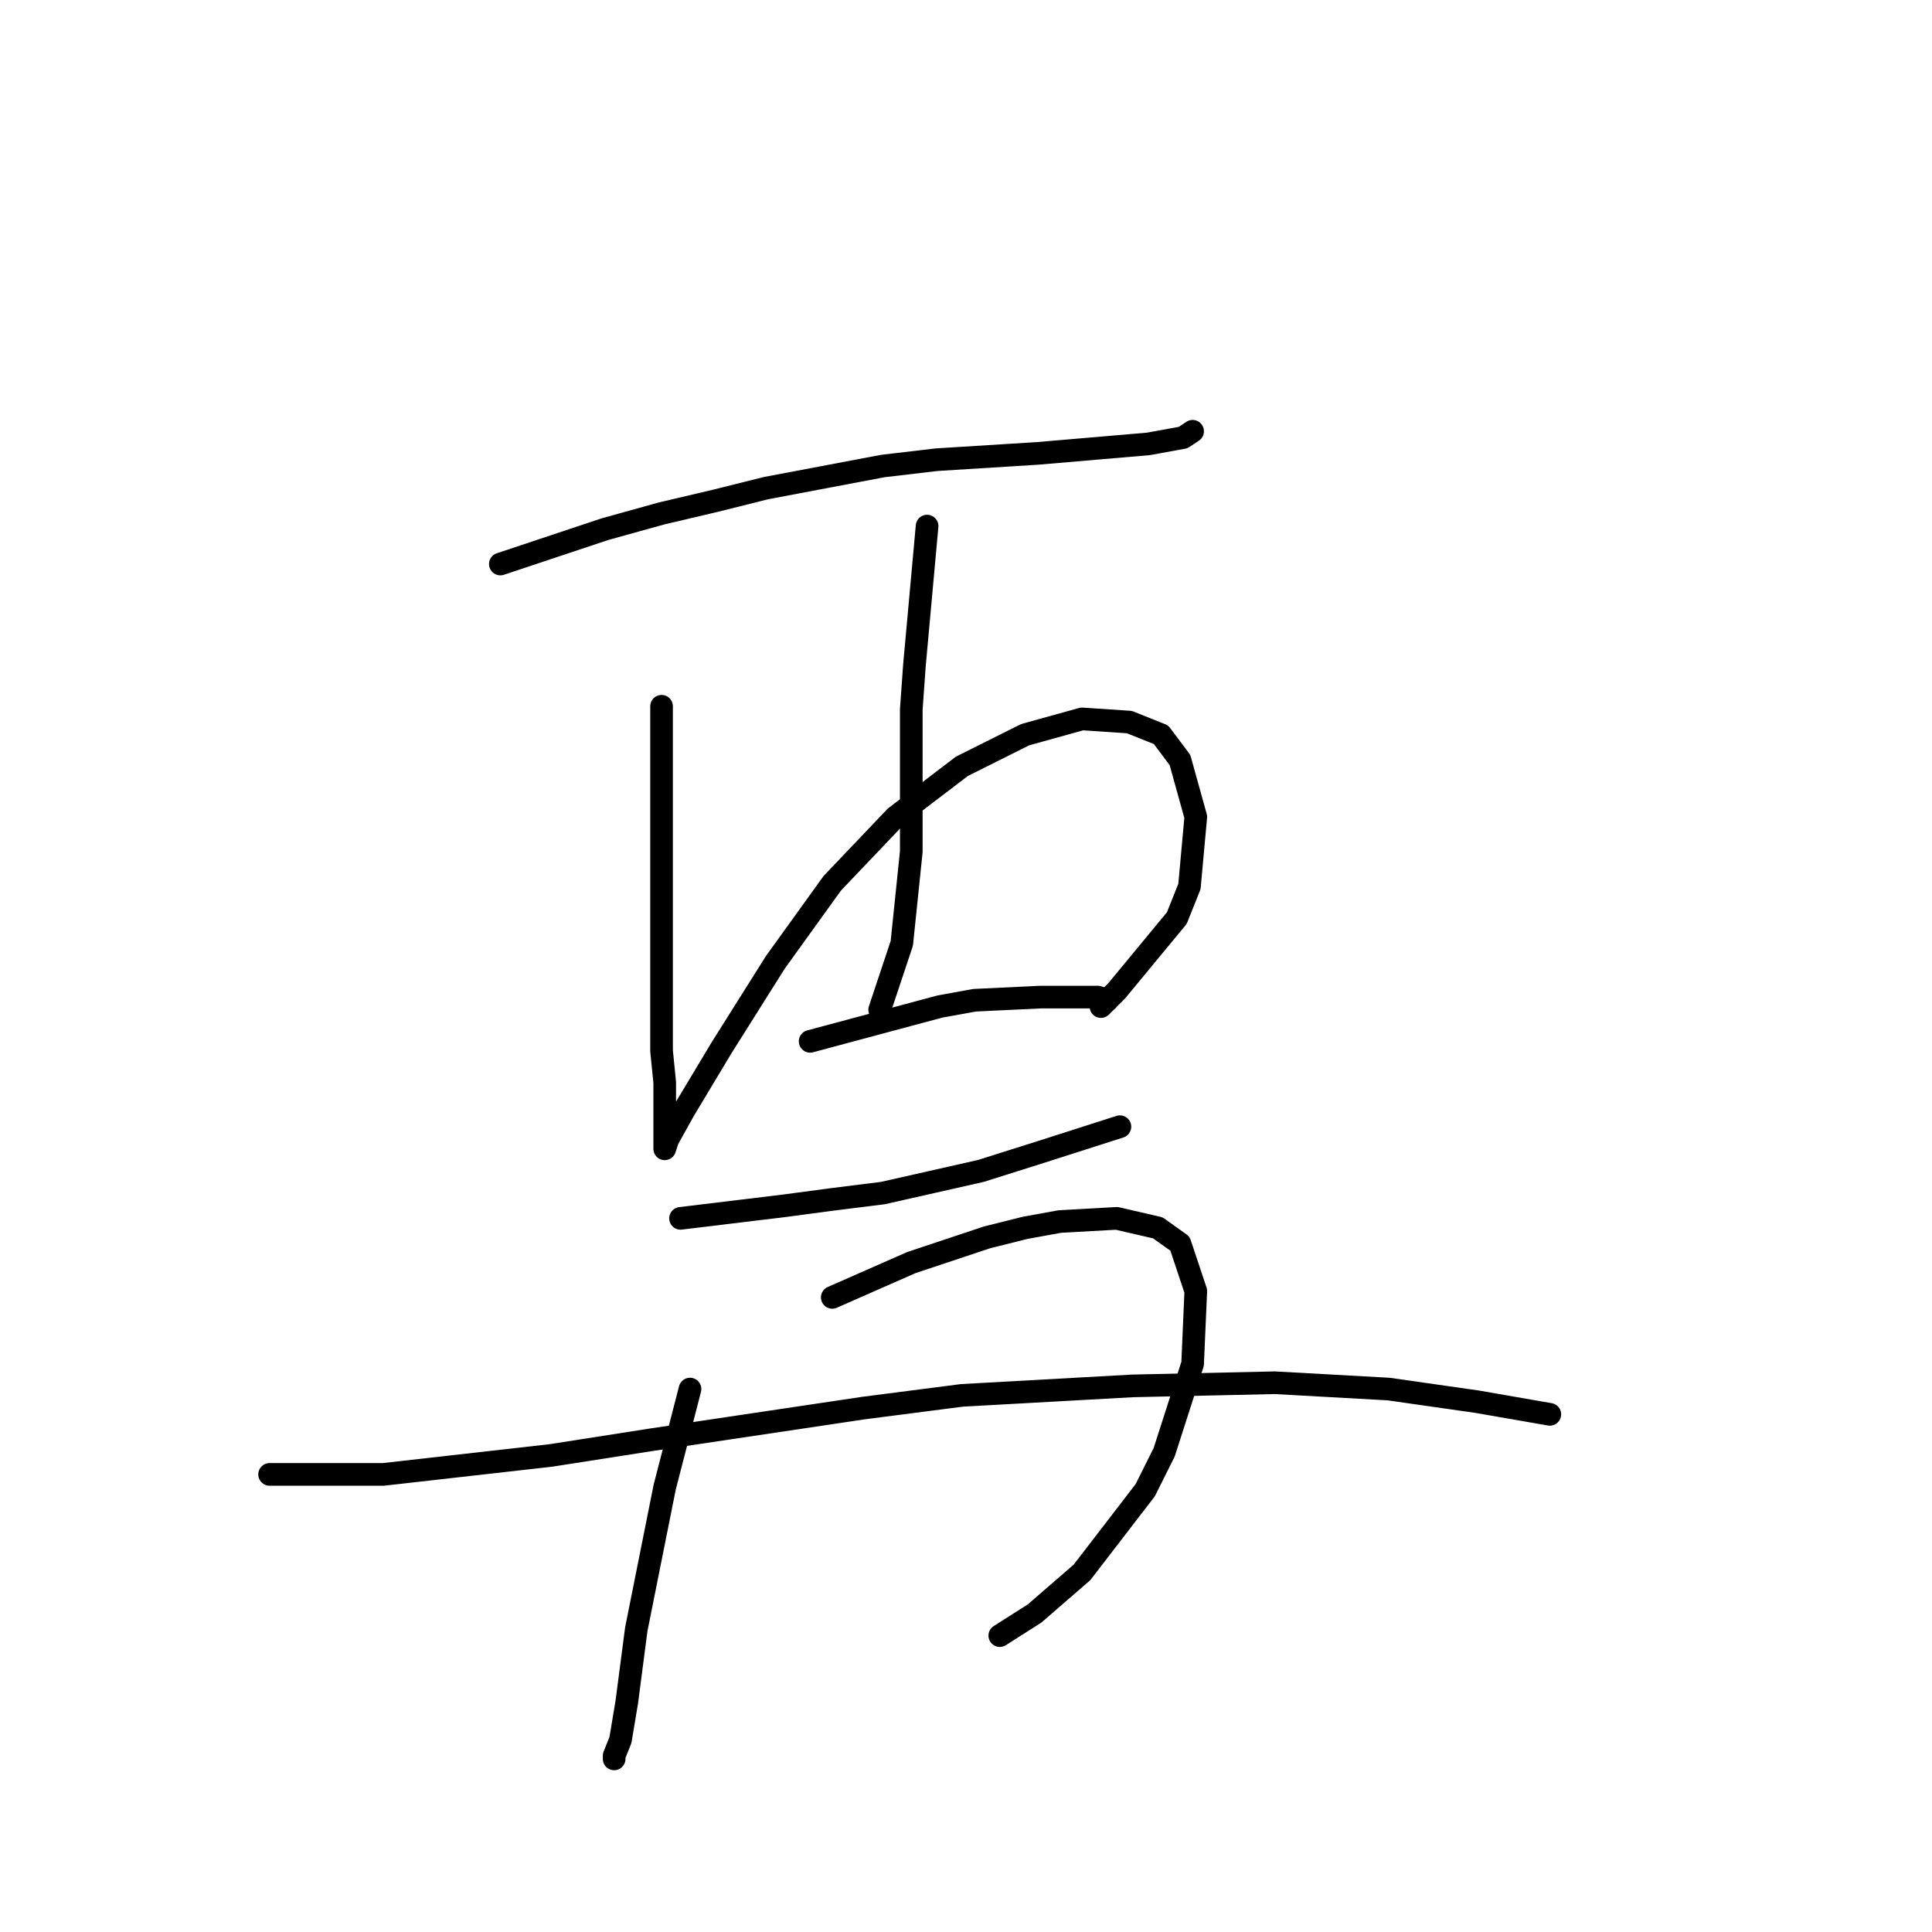 <?xml version="1.0" standalone="no"?>
    <svg width="256" height="256" xmlns="http://www.w3.org/2000/svg" version="1.1">
    <polyline stroke="black" stroke-width="3" stroke-linecap="round" fill="transparent" stroke-linejoin="round" points="66.299 74.736 80.121 70.128 87.66 68.034 94.781 66.359 101.483 64.683 116.98 61.751 124.101 60.913 137.504 60.076 152.164 58.819 156.772 57.981 158.028 57.144 158.028 57.144 " />
        <polyline stroke="black" stroke-width="3" stroke-linecap="round" fill="transparent" stroke-linejoin="round" points="87.66 93.584 87.66 106.15 87.66 112.433 87.66 119.134 87.66 133.376 87.66 139.24 88.079 143.428 88.079 149.292 88.079 151.805 88.079 152.224 88.498 150.968 90.592 147.198 95.619 138.821 102.739 127.512 110.279 117.04 118.656 108.244 127.452 101.543 135.829 97.354 143.368 95.26 149.651 95.679 153.84 97.354 156.353 100.705 158.447 108.244 157.609 117.459 155.934 121.648 147.976 131.281 145.882 133.376 145.882 133.376 " />
        <polyline stroke="black" stroke-width="3" stroke-linecap="round" fill="transparent" stroke-linejoin="round" points="122.844 69.709 121.169 88.139 120.75 94.003 120.75 112.852 119.494 124.998 117.399 131.281 116.562 133.794 116.562 133.794 " />
        <polyline stroke="black" stroke-width="3" stroke-linecap="round" fill="transparent" stroke-linejoin="round" points="107.347 137.983 124.52 133.376 129.127 132.538 137.923 132.119 141.274 132.119 143.787 132.119 145.463 132.119 146.719 132.538 146.719 132.538 " />
        <polyline stroke="black" stroke-width="3" stroke-linecap="round" fill="transparent" stroke-linejoin="round" points="90.174 161.439 103.996 159.764 110.279 158.926 116.98 158.088 129.965 155.156 137.923 152.643 148.395 149.292 148.395 149.292 " />
        <polyline stroke="black" stroke-width="3" stroke-linecap="round" fill="transparent" stroke-linejoin="round" points="91.43 184.057 88.079 197.042 85.566 209.607 84.31 215.89 83.053 225.524 82.215 230.55 81.378 232.645 81.378 233.063 81.378 233.063 " />
        <polyline stroke="black" stroke-width="3" stroke-linecap="round" fill="transparent" stroke-linejoin="round" points="110.279 171.91 120.75 167.303 125.776 165.628 130.803 163.952 135.829 162.696 140.436 161.858 147.976 161.439 153.421 162.696 156.353 164.79 158.447 171.073 158.028 180.706 154.259 192.434 151.746 197.461 143.368 208.351 137.086 213.796 132.478 216.728 132.478 216.728 " />
        <polyline stroke="black" stroke-width="3" stroke-linecap="round" fill="transparent" stroke-linejoin="round" points="35.722 195.366 50.801 195.366 73 192.853 86.404 190.759 114.467 186.57 127.452 184.895 150.07 183.638 168.919 183.219 183.997 184.057 195.725 185.733 205.359 187.408 205.359 187.408 " />
        </svg>
